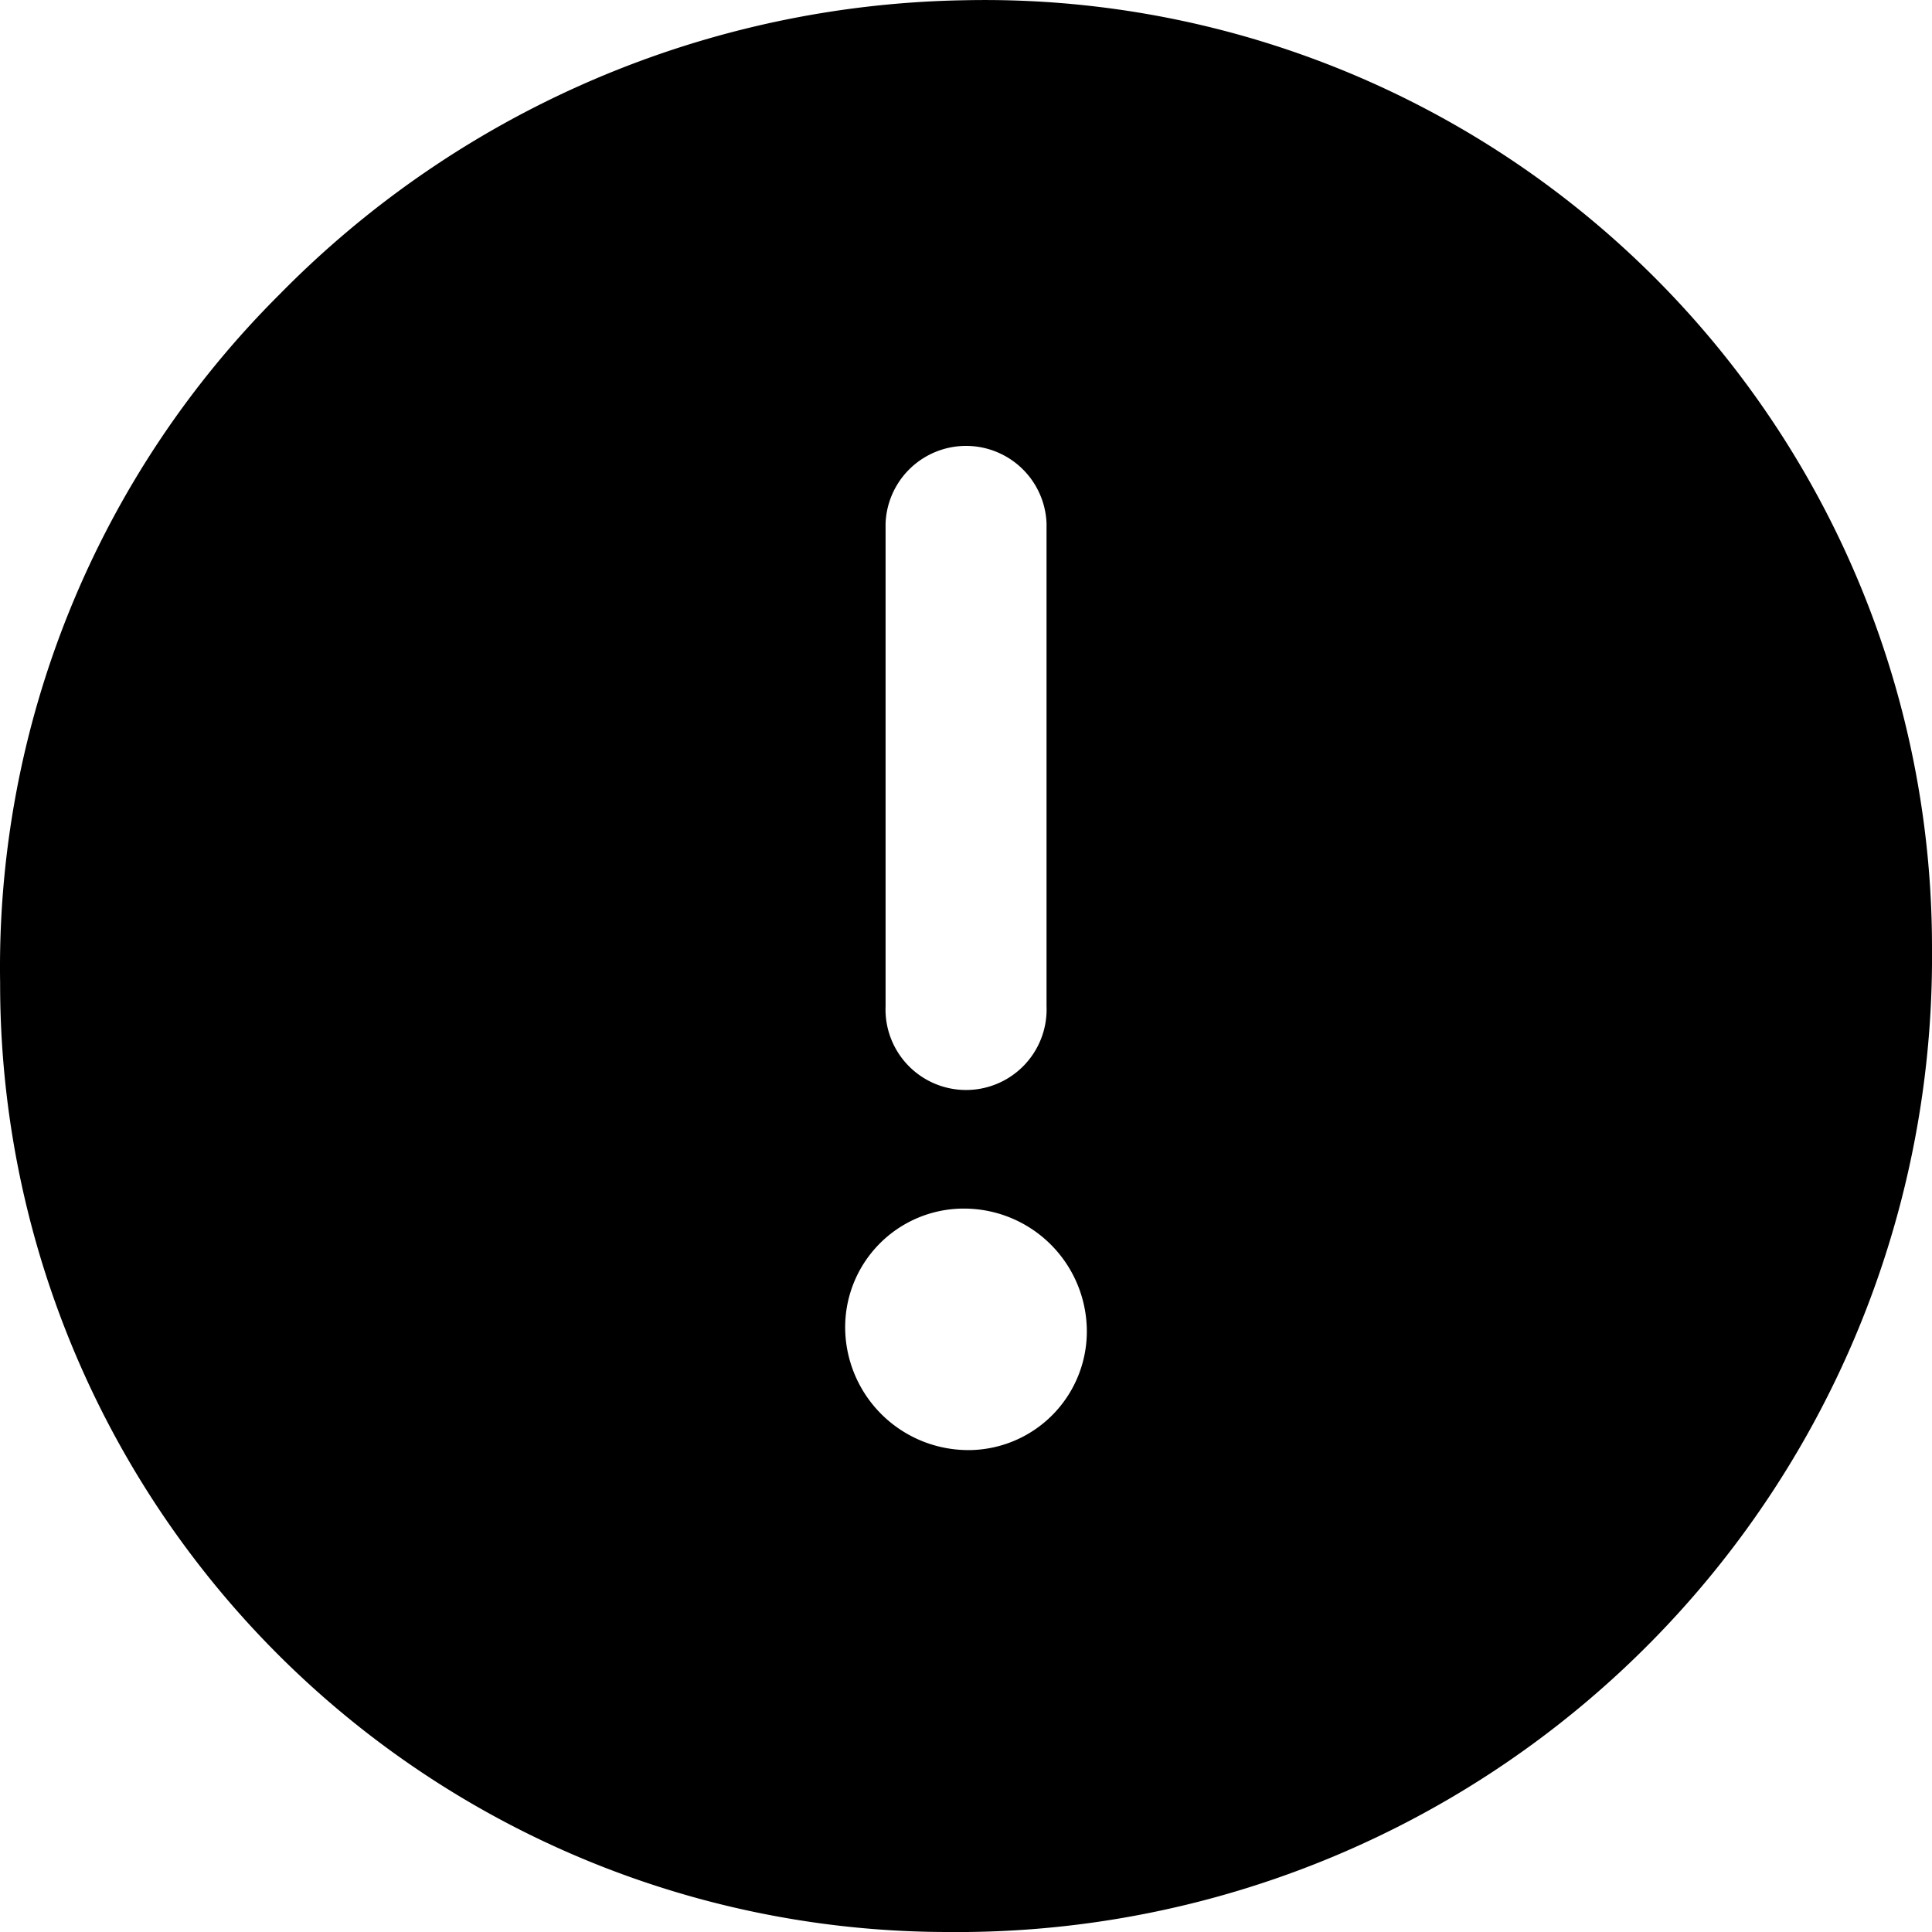 <svg width="16" height="16" viewBox="0 0 16 16" fill="none" xmlns="http://www.w3.org/2000/svg"><g clip-path="url(#clip0_5679_1933)"><path d="M7.989.002a8.137 8.137 0 0 0-5.673 2.435A7.866 7.866 0 0 0 .001 8.139 7.852 7.852 0 0 0 7.867 16h.143A8.073 8.073 0 0 0 16 7.862 7.844 7.844 0 0 0 7.989.002zM7 11.029a.983.983 0 0 1 .966-1.02h.018a1.018 1.018 0 0 1 1.016.98.983.983 0 0 1-.966 1.02h-.018A1.02 1.02 0 0 1 7 11.029zm.334-2.695v-4a.667.667 0 0 1 1.333 0v4a.667.667 0 1 1-1.333 0z" fill="currentColor"/></g><defs><clipPath id="clip0_5679_1933"><path fill="#fff" d="M0 0h16v16H0z"/></clipPath></defs></svg>